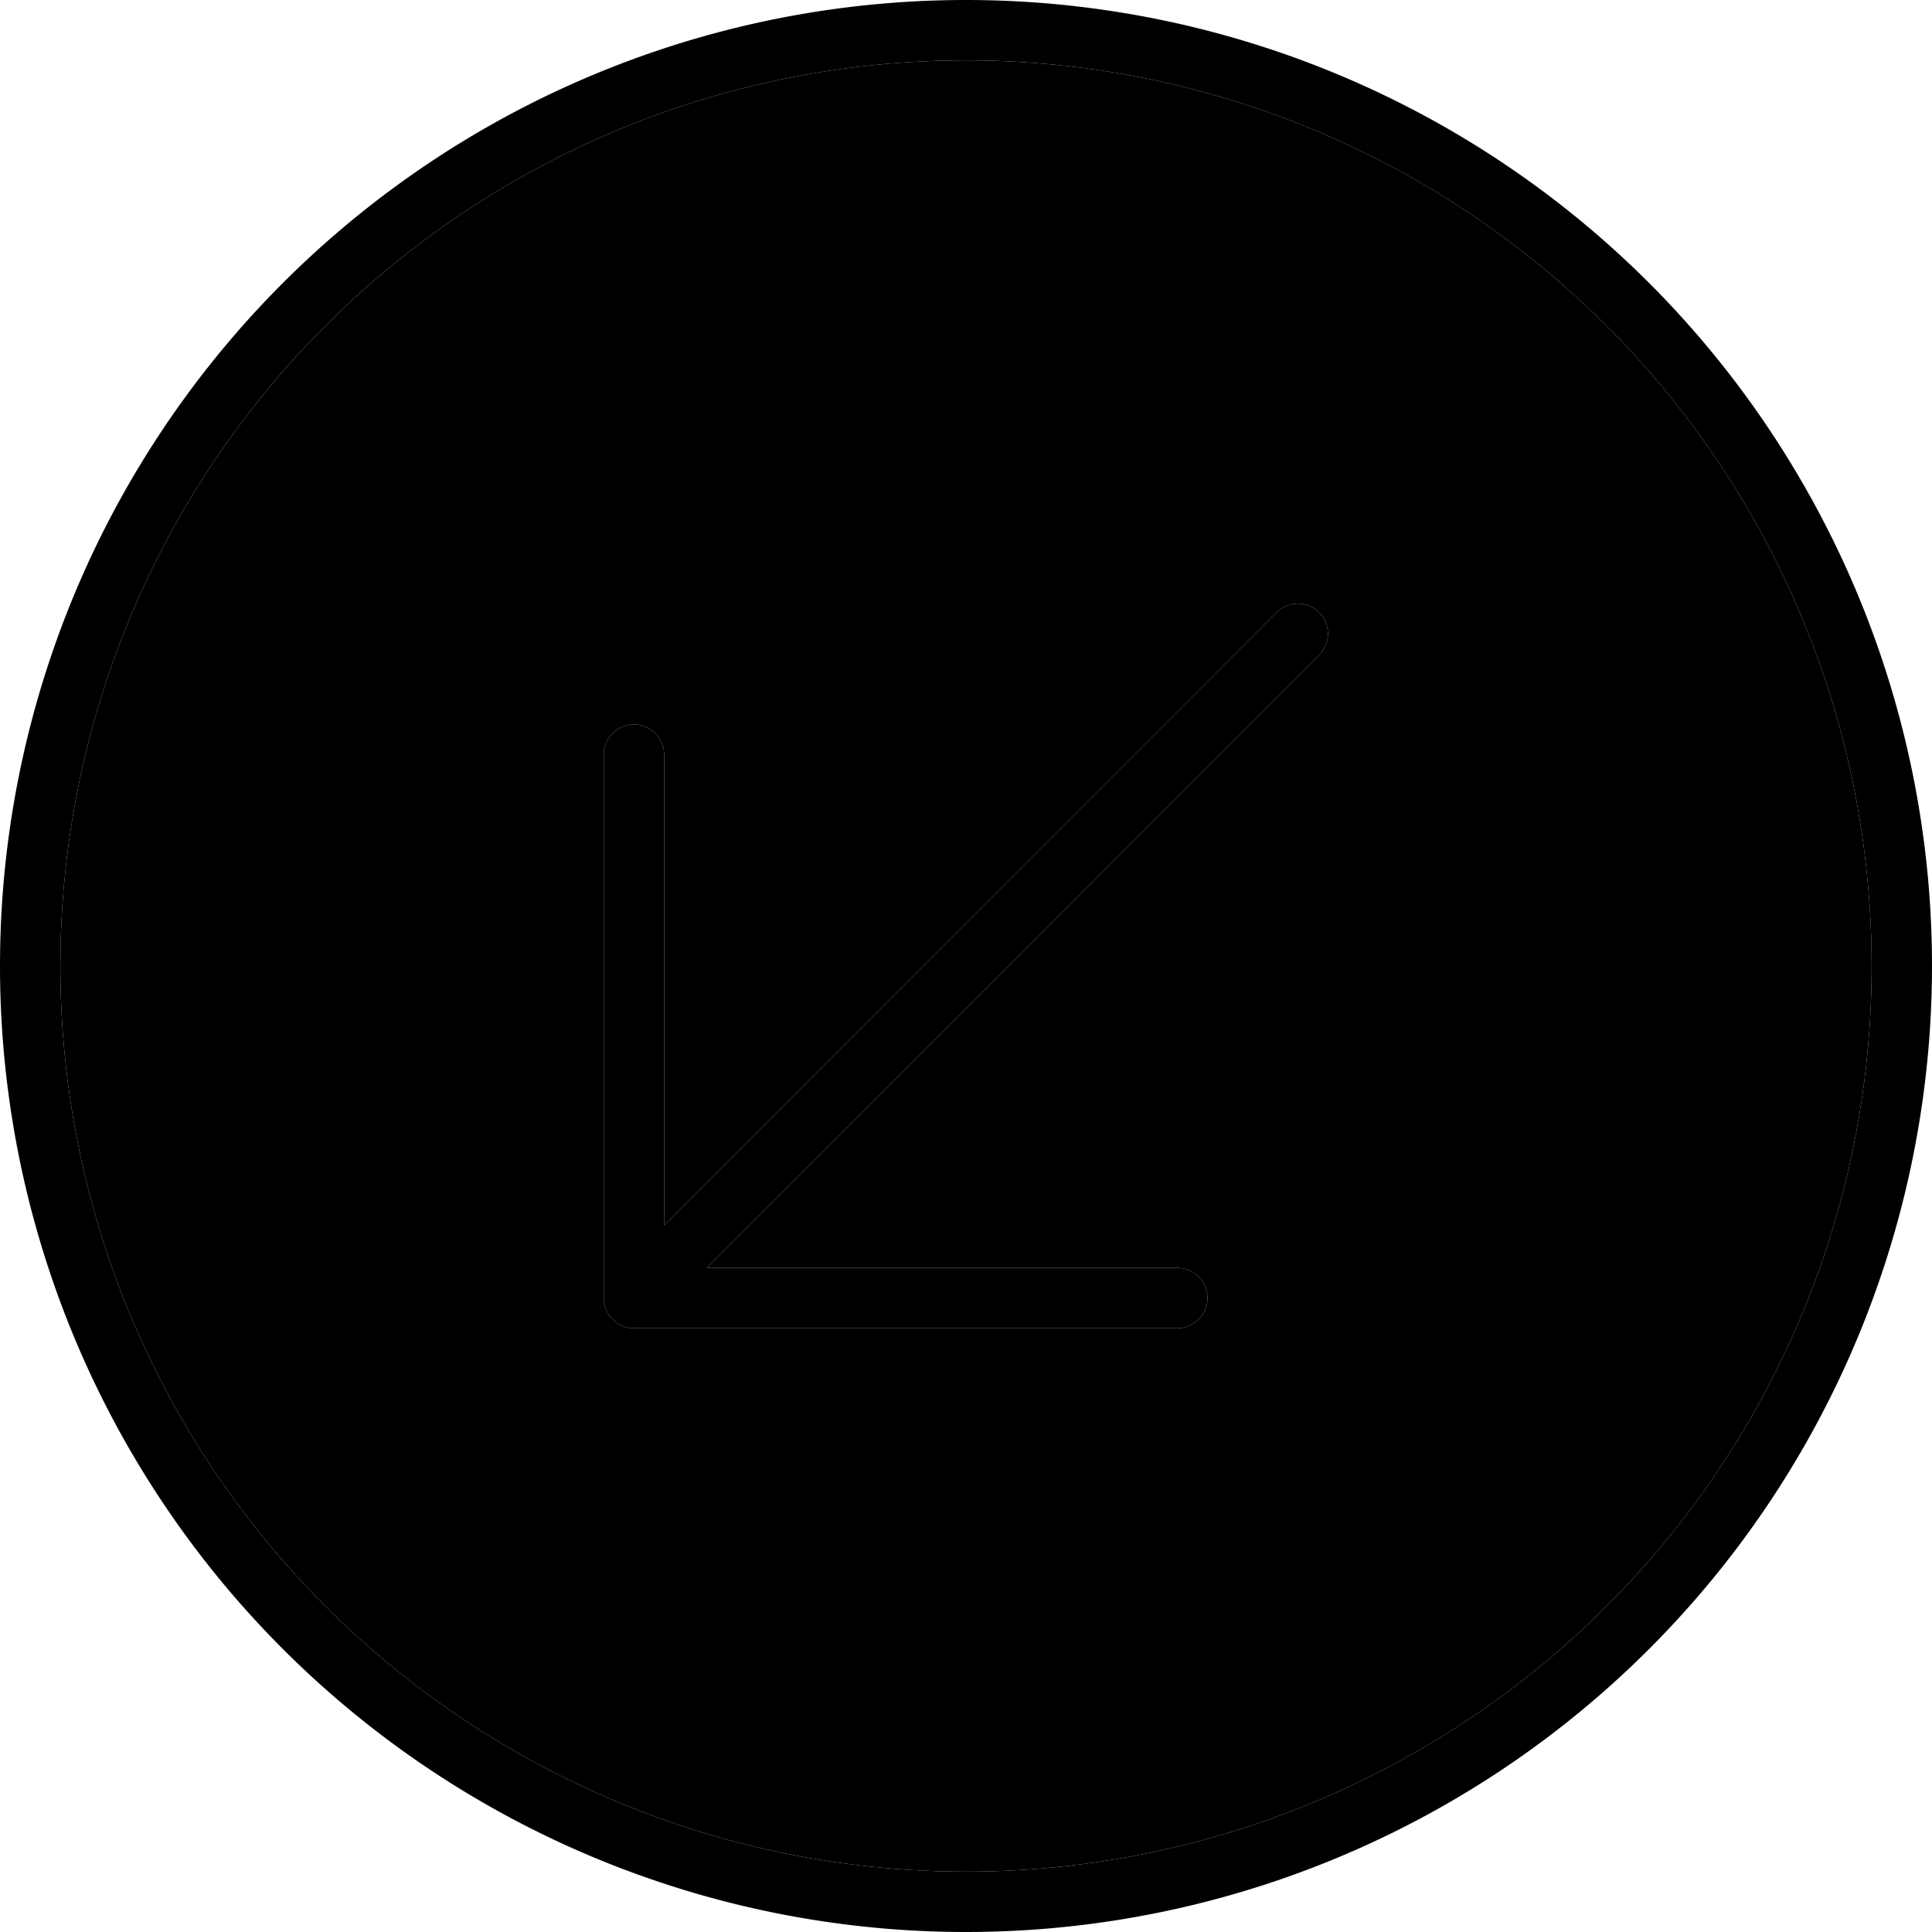 <svg xmlns="http://www.w3.org/2000/svg" width="24" height="24" viewBox="0 0 512 512">
    <path class="pr-icon-duotone-secondary" d="M16 256a240 240 0 1 0 480 0A240 240 0 1 0 16 256zm144-56c0-4.4 3.6-8 8-8s8 3.6 8 8l0 124.7L338.3 162.3c3.1-3.1 8.2-3.1 11.3 0s3.1 8.2 0 11.3L187.3 336 312 336c4.4 0 8 3.6 8 8s-3.6 8-8 8l-144 0c-4.4 0-8-3.6-8-8l0-144z"/>
    <path class="pr-icon-duotone-primary" d="M256 16a240 240 0 1 0 0 480 240 240 0 1 0 0-480zm0 496A256 256 0 1 1 256 0a256 256 0 1 1 0 512zm56-160l-144 0c-4.4 0-8-3.6-8-8l0-144c0-4.4 3.6-8 8-8s8 3.6 8 8l0 124.7L338.3 162.3c3.1-3.1 8.2-3.1 11.3 0s3.1 8.2 0 11.3L187.3 336 312 336c4.4 0 8 3.6 8 8s-3.6 8-8 8z"/>
</svg>